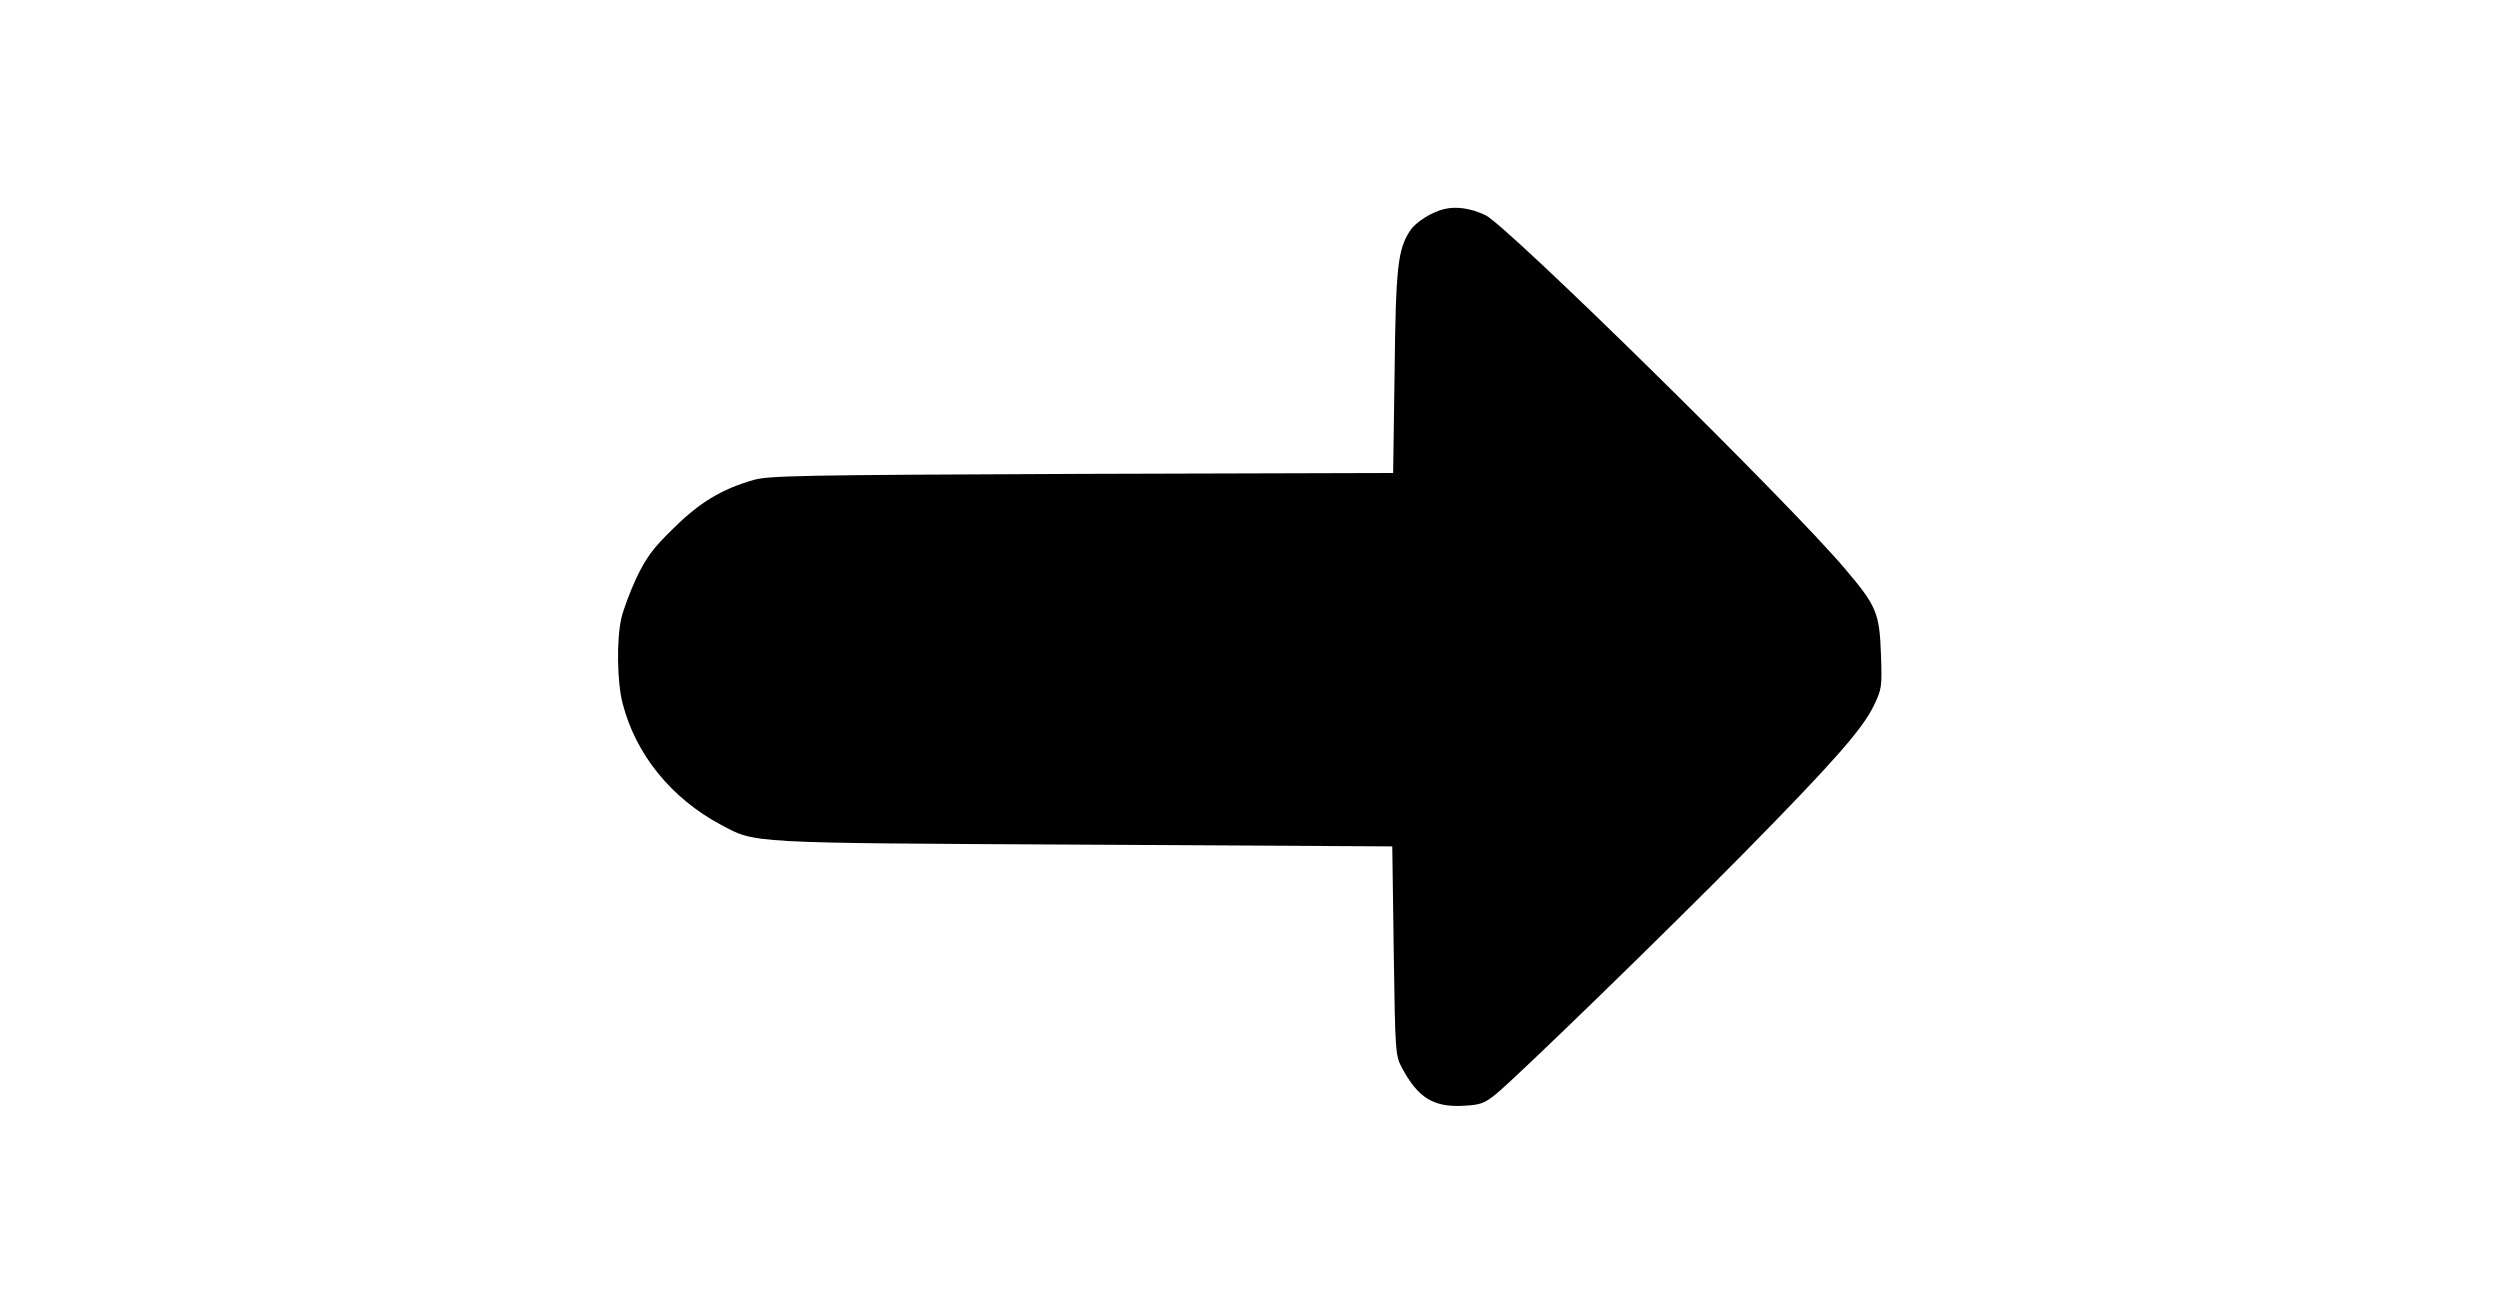 <?xml version="1.0" standalone="no"?>
<!DOCTYPE svg PUBLIC "-//W3C//DTD SVG 20010904//EN"
 "http://www.w3.org/TR/2001/REC-SVG-20010904/DTD/svg10.dtd">
<svg version="1.0" xmlns="http://www.w3.org/2000/svg"
 width="861pt" height="453pt" viewBox="0 0 861 453"
 preserveAspectRatio="xMidYMid meet">

<g transform="translate(0,453) scale(0.1,-0.1)"
fill="#000000" stroke="none">
<path d="M4974 3810 c-43 -10 -99 -45 -118 -75 -42 -64 -49 -126 -53 -487 l-5
-347 -1072 -3 c-971 -4 -1077 -6 -1131 -21 -110 -32 -184 -76 -276 -167 -72
-70 -93 -100 -127 -170 -22 -47 -45 -109 -52 -139 -17 -73 -15 -223 5 -296 45
-174 168 -325 337 -415 121 -65 86 -63 1253 -69 l1060 -6 5 -360 c5 -350 6
-361 28 -402 56 -105 110 -138 217 -131 55 3 69 9 107 40 76 62 599 571 858
834 300 305 402 420 442 501 29 60 30 65 26 180 -5 141 -15 166 -122 292 -190
226 -1166 1185 -1240 1220 -51 24 -101 31 -142 21z"/>
</g>
</svg>
